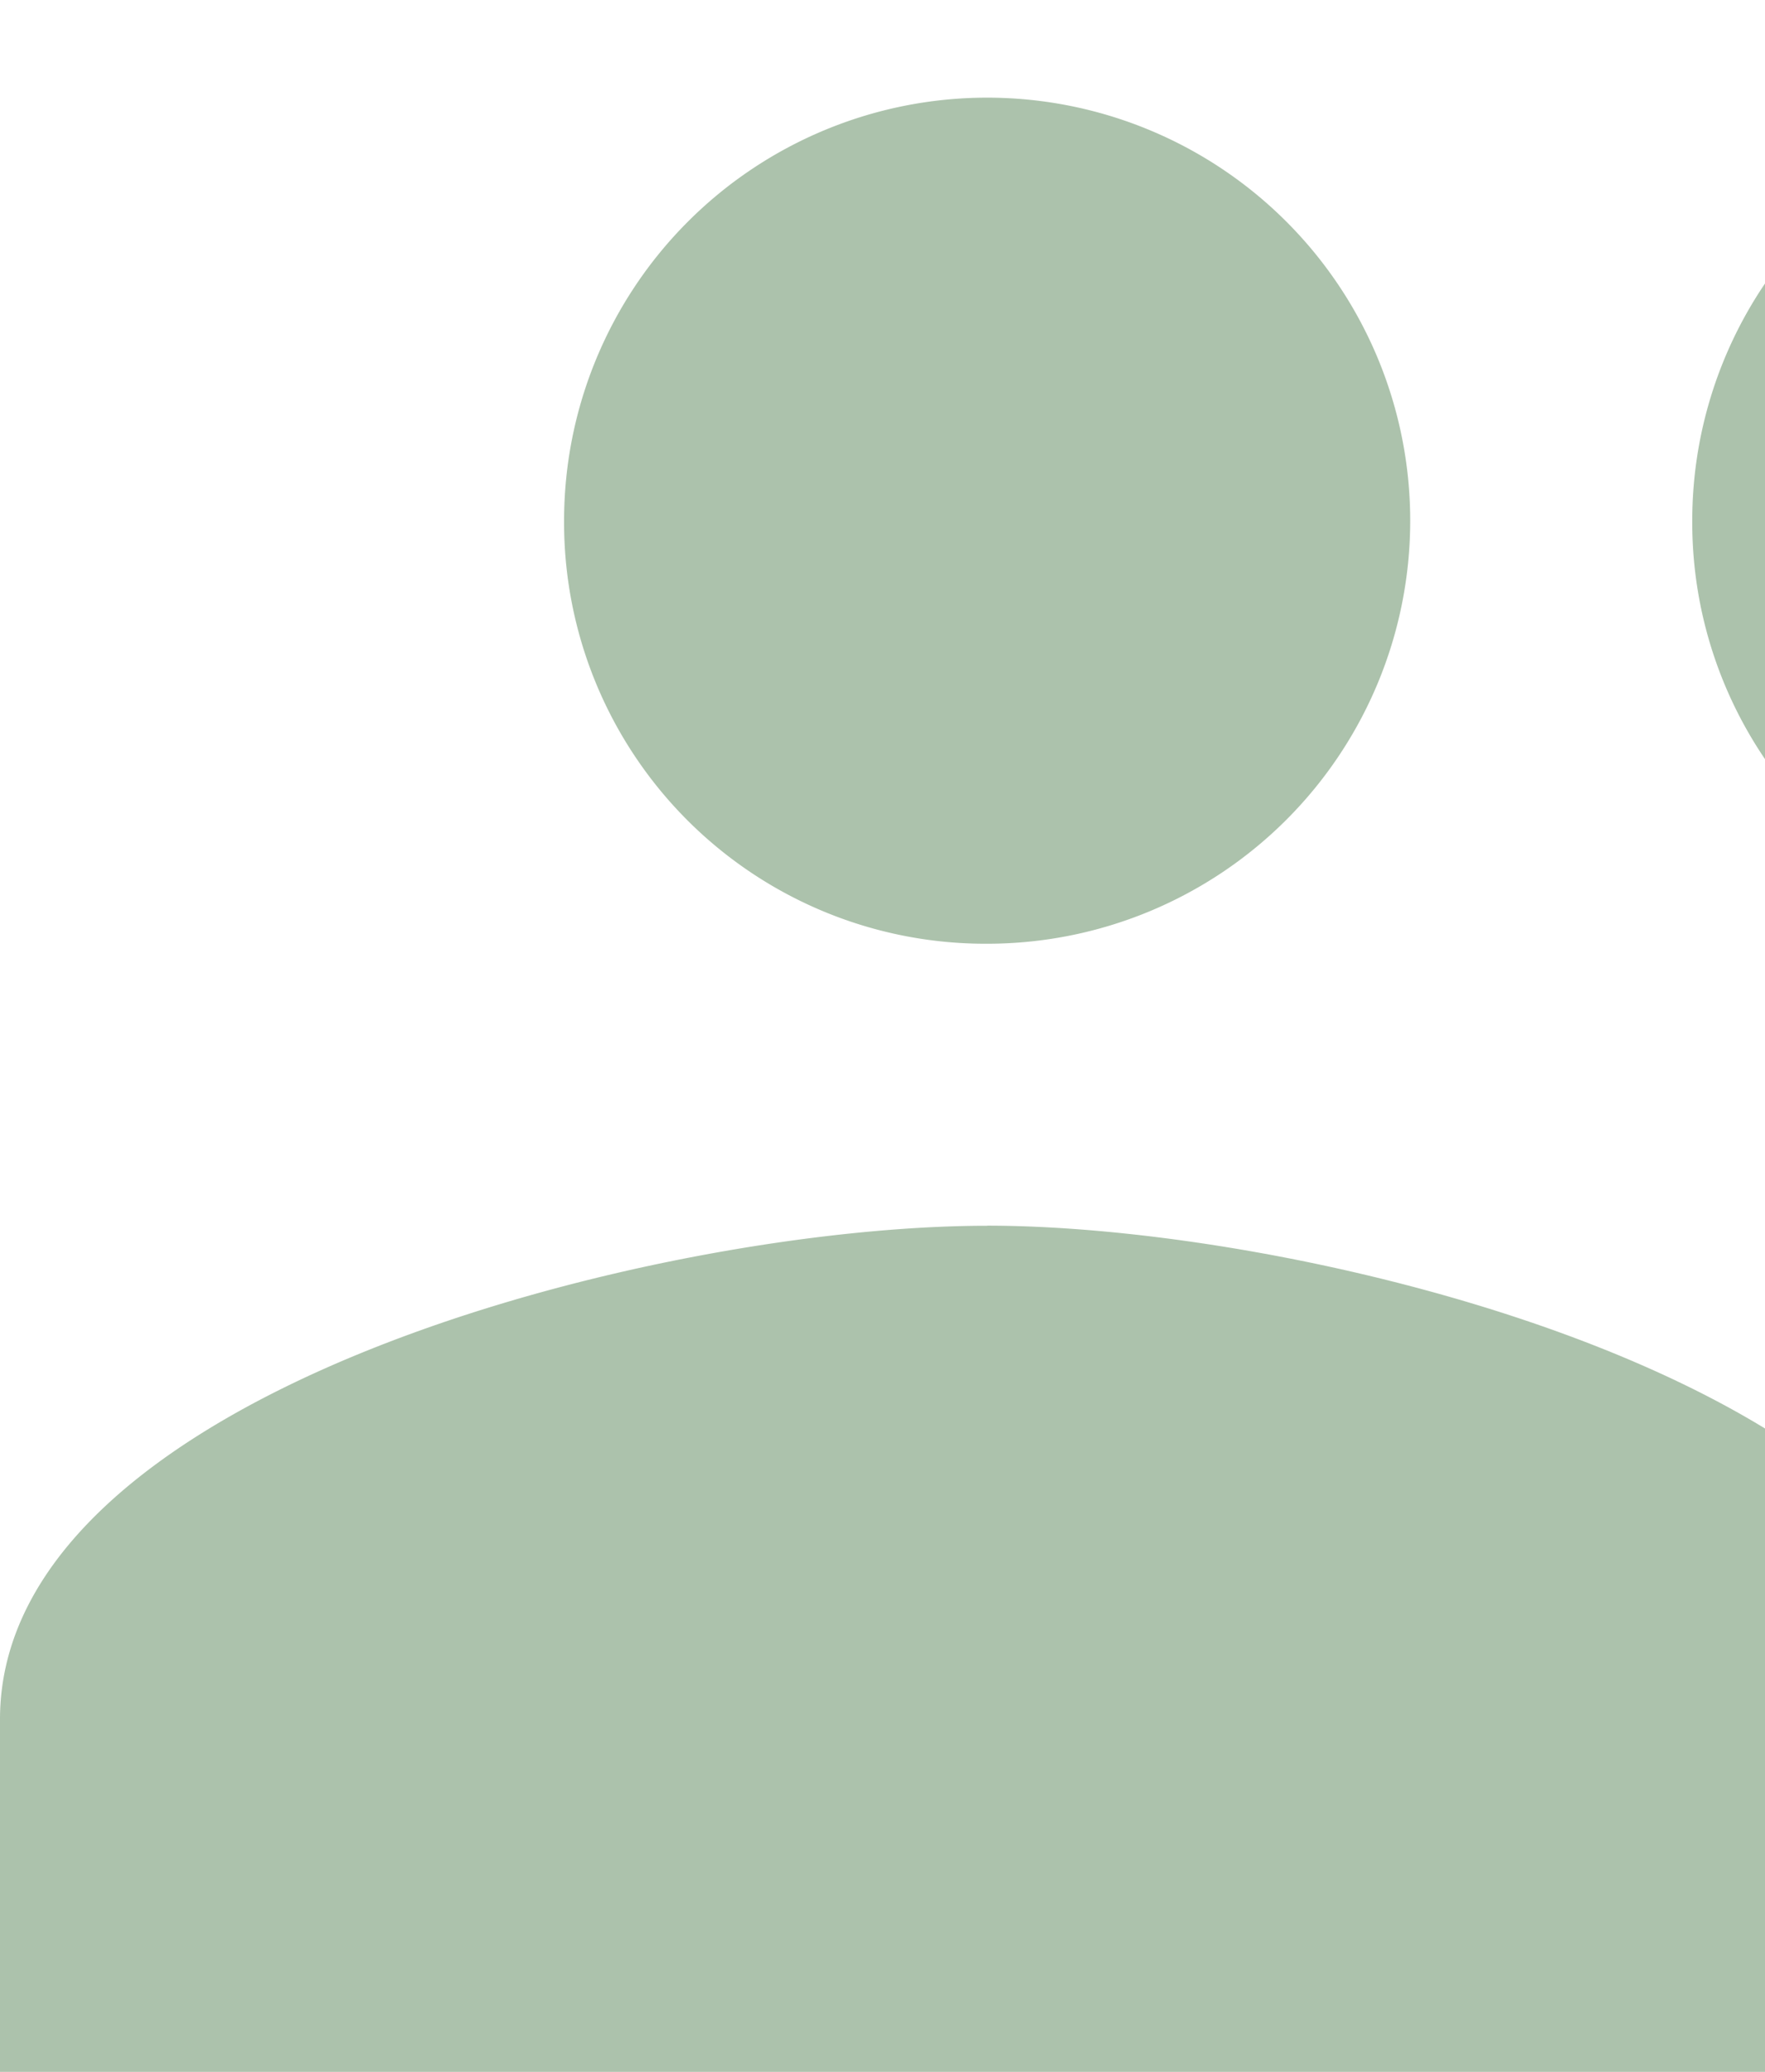 <svg xmlns="http://www.w3.org/2000/svg" xmlns:xlink="http://www.w3.org/1999/xlink" width="69" height="81" viewBox="0 0 69 81"><defs><style>.a{fill:#fff;}.b{clip-path:url(#a);}.c{fill:#acc2ac;}</style><clipPath id="a"><rect class="a" width="69" height="81" transform="translate(453 136)"/></clipPath></defs><g class="b" transform="translate(-453 -136)"><path class="c" d="M84.195,40.578A16.539,16.539,0,1,0,67.656,24.039,16.47,16.47,0,0,0,84.195,40.578Zm-44.1,0A16.539,16.539,0,1,0,23.552,24.039,16.47,16.47,0,0,0,40.091,40.578Zm0,11.026C27.246,51.6,1.5,58.054,1.5,70.9V84.682H78.682V70.9C78.682,58.054,52.936,51.6,40.091,51.6Zm44.1,0c-1.6,0-3.418.11-5.348.276,6.4,4.631,10.861,10.861,10.861,19.02V84.682h33.078V70.9C122.786,58.054,97.04,51.6,84.195,51.6Z" transform="translate(451.5 132.318)"/></g></svg>
